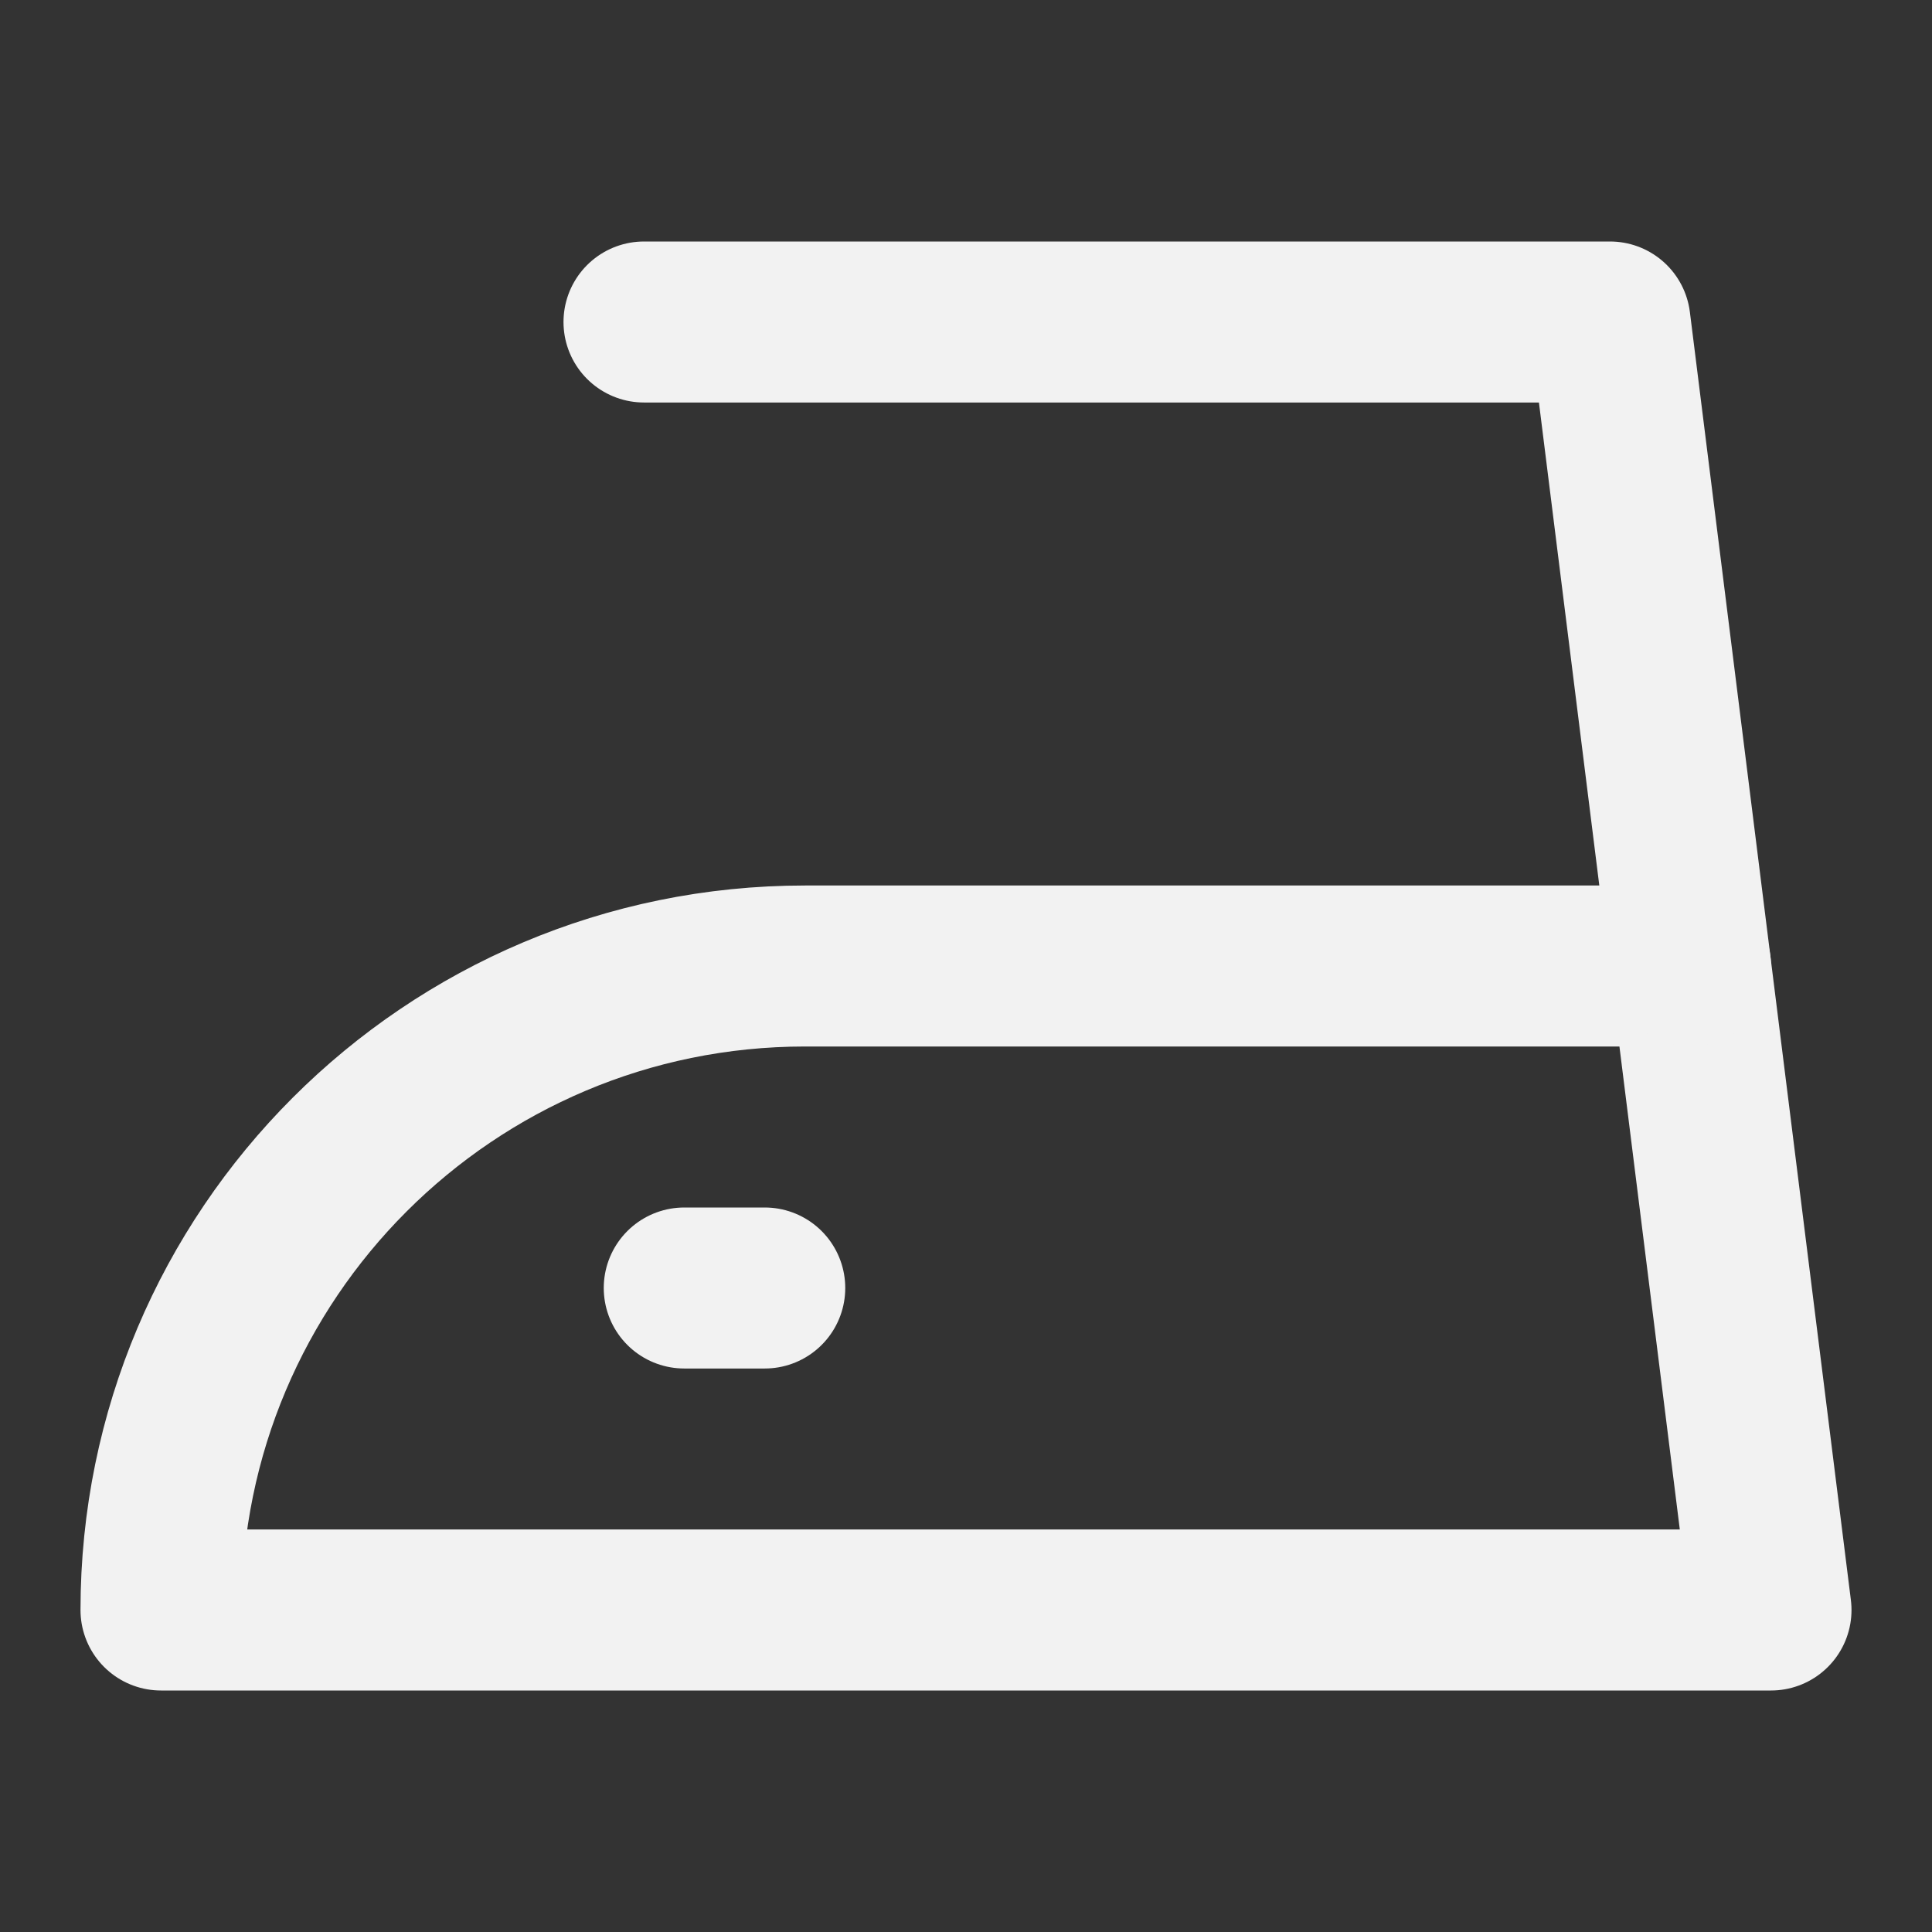 <?xml version="1.0" encoding="UTF-8"?><svg width="24" height="24" viewBox="0 0 48 48" fill="none" xmlns="http://www.w3.org/2000/svg"><rect x="0" y="0" width="48" height="48" fill="#333333" stroke="none"/><path d="M4 40H44L42 24H20C11.163 24 4 31.163 4 40Z" fill="none" stroke="#F2F2F2" stroke-width="4" stroke-linecap="round" stroke-linejoin="round"/><path d="M16 8H40L42 24" stroke="#F2F2F2" stroke-width="4" stroke-linecap="round" stroke-linejoin="round"/><path d="M17 32H19" stroke="#F2F2F2" stroke-width="4" stroke-linecap="round" stroke-linejoin="round"/></svg>
